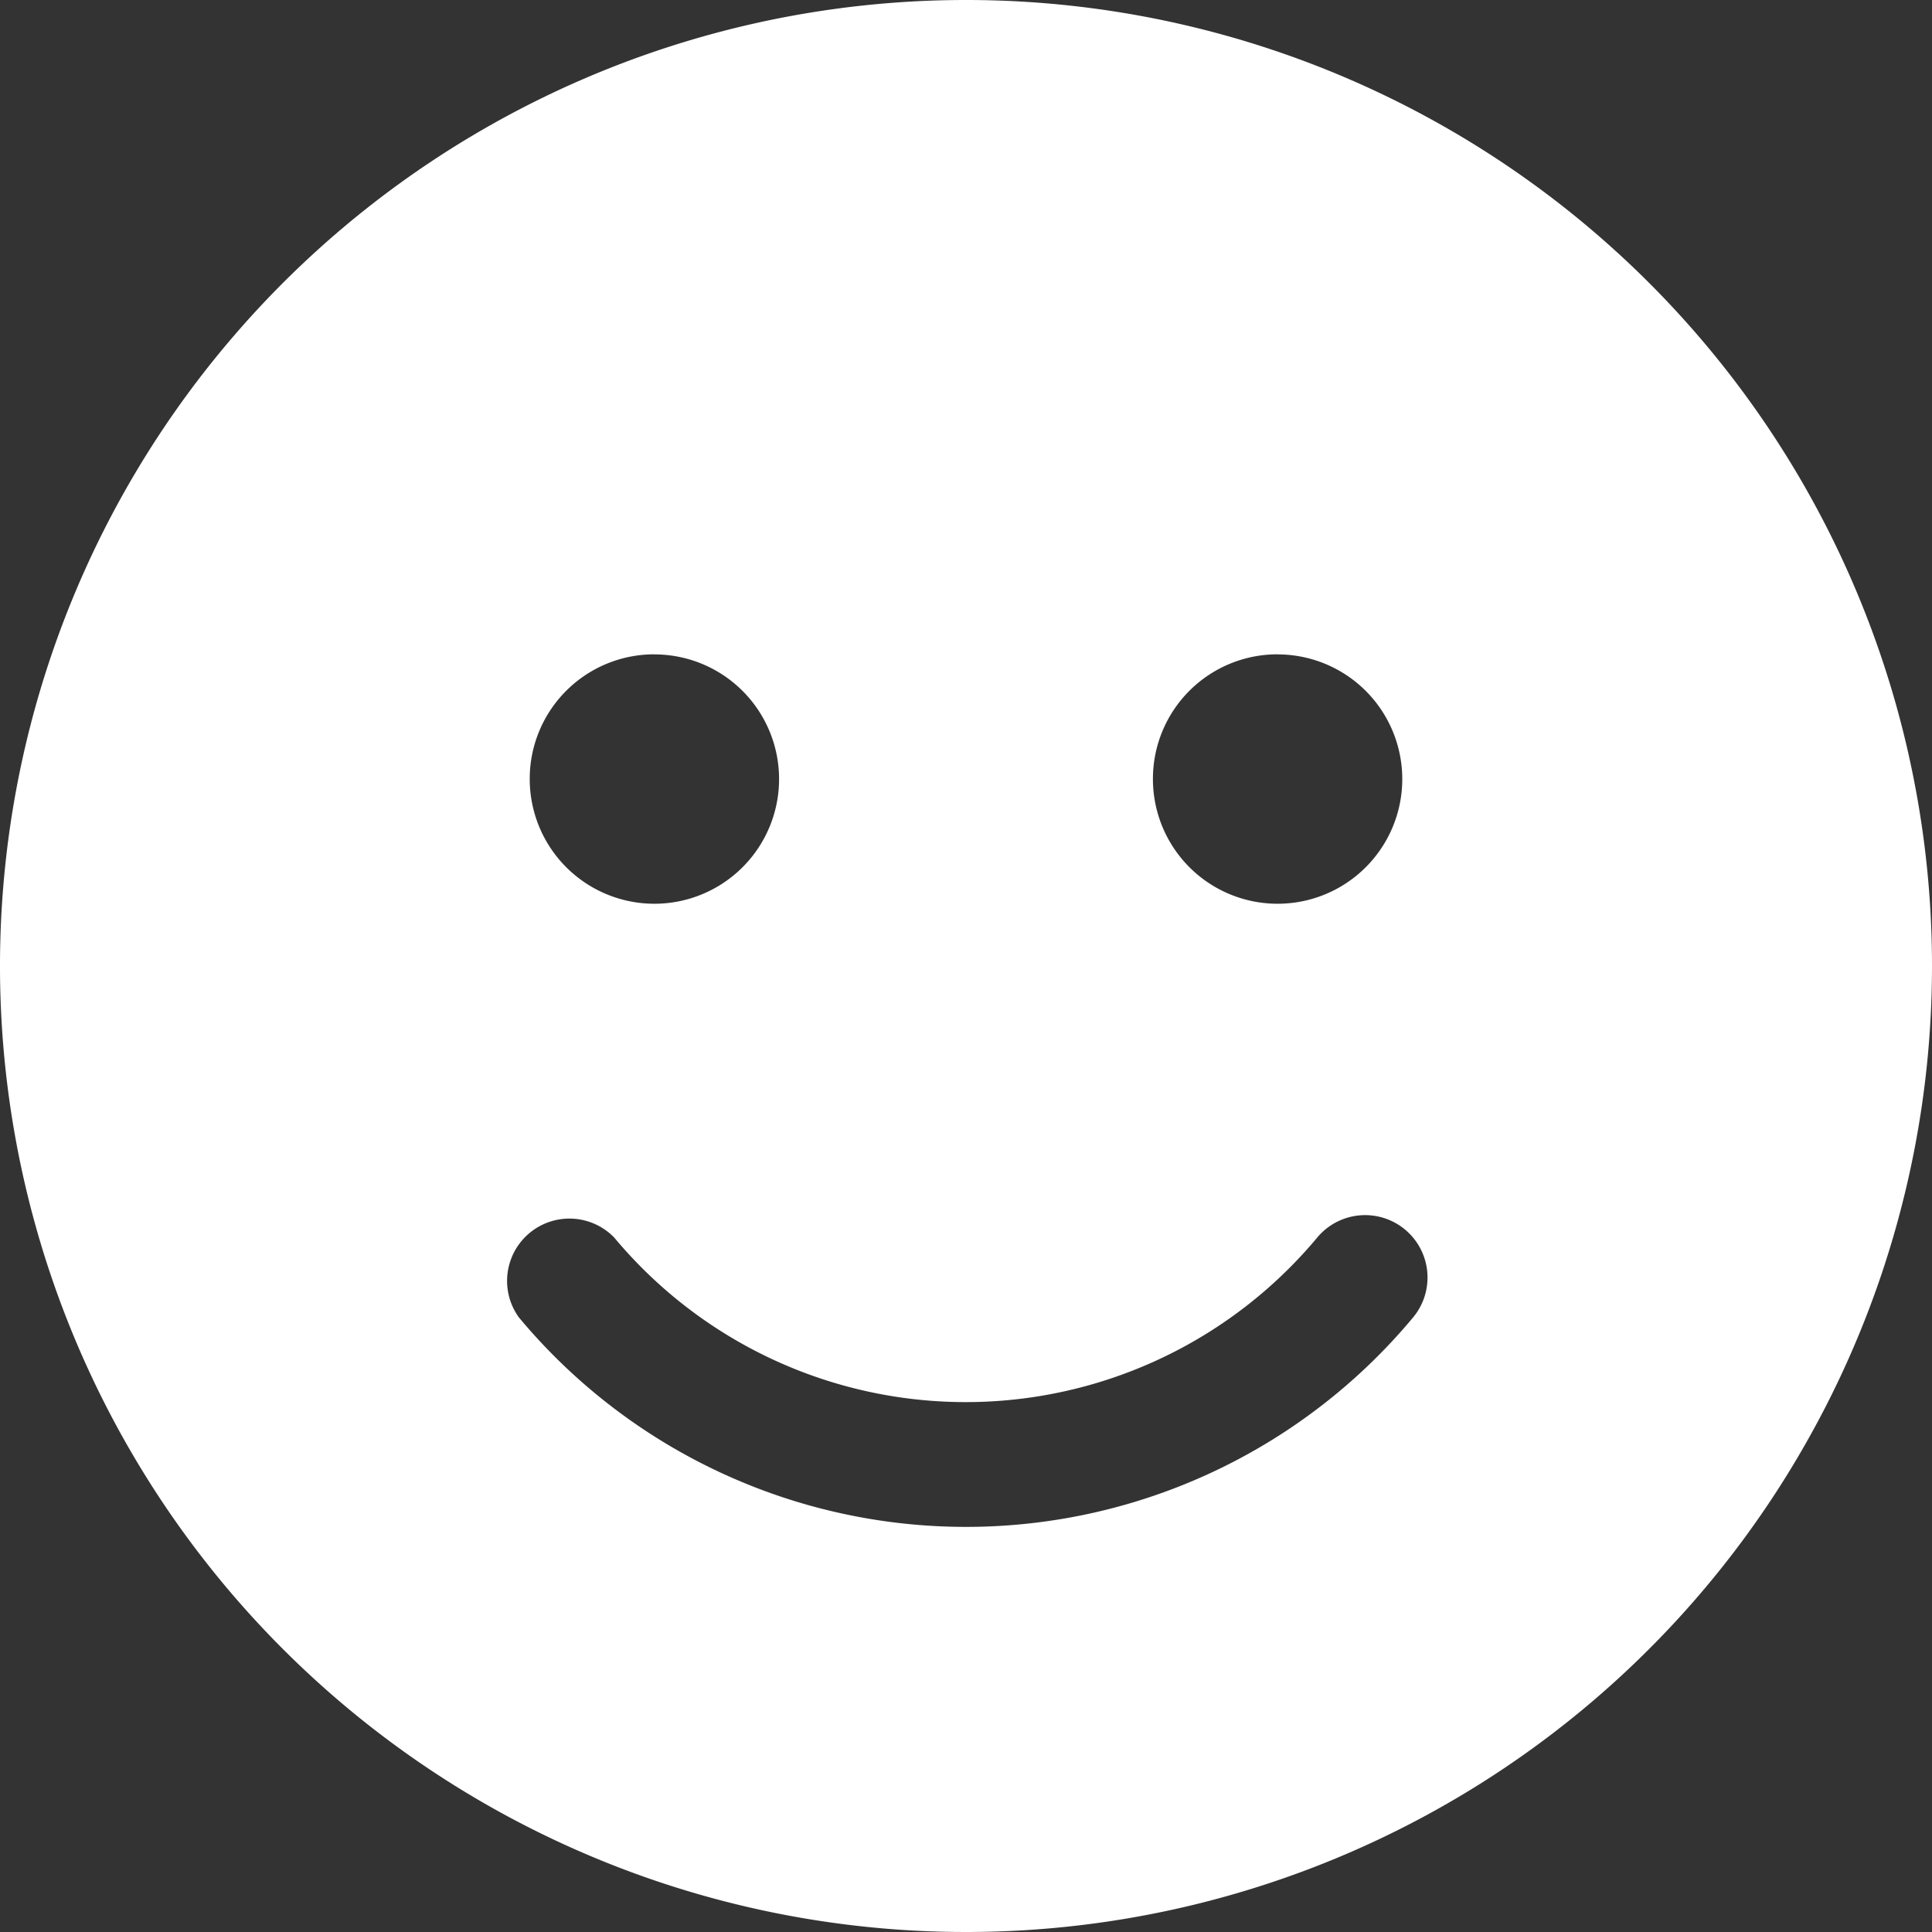 <svg xmlns="http://www.w3.org/2000/svg" width="24.268" height="24.268" viewBox="0 0 24.268 24.268">
  <rect x="0" y="0" width="24.268" height="24.268" fill="#333333" stroke="none"/>
  <path id="Icon_awesome-smile" data-name="Icon awesome-smile" d="M12.134.563A12.134,12.134,0,1,0,24.268,12.7,12.132,12.132,0,0,0,12.134.563Zm3.914,8.22a1.566,1.566,0,1,1-1.566,1.566A1.564,1.564,0,0,1,16.048,8.782Zm-7.828,0a1.566,1.566,0,1,1-1.566,1.566A1.564,1.564,0,0,1,8.22,8.782Zm9.531,8.327a7.309,7.309,0,0,1-11.234,0,.783.783,0,0,1,1.2-1,5.749,5.749,0,0,0,8.827,0A.783.783,0,0,1,17.751,17.11Z" transform="translate(0 -0.563)" fill="#fff"/>
</svg>
